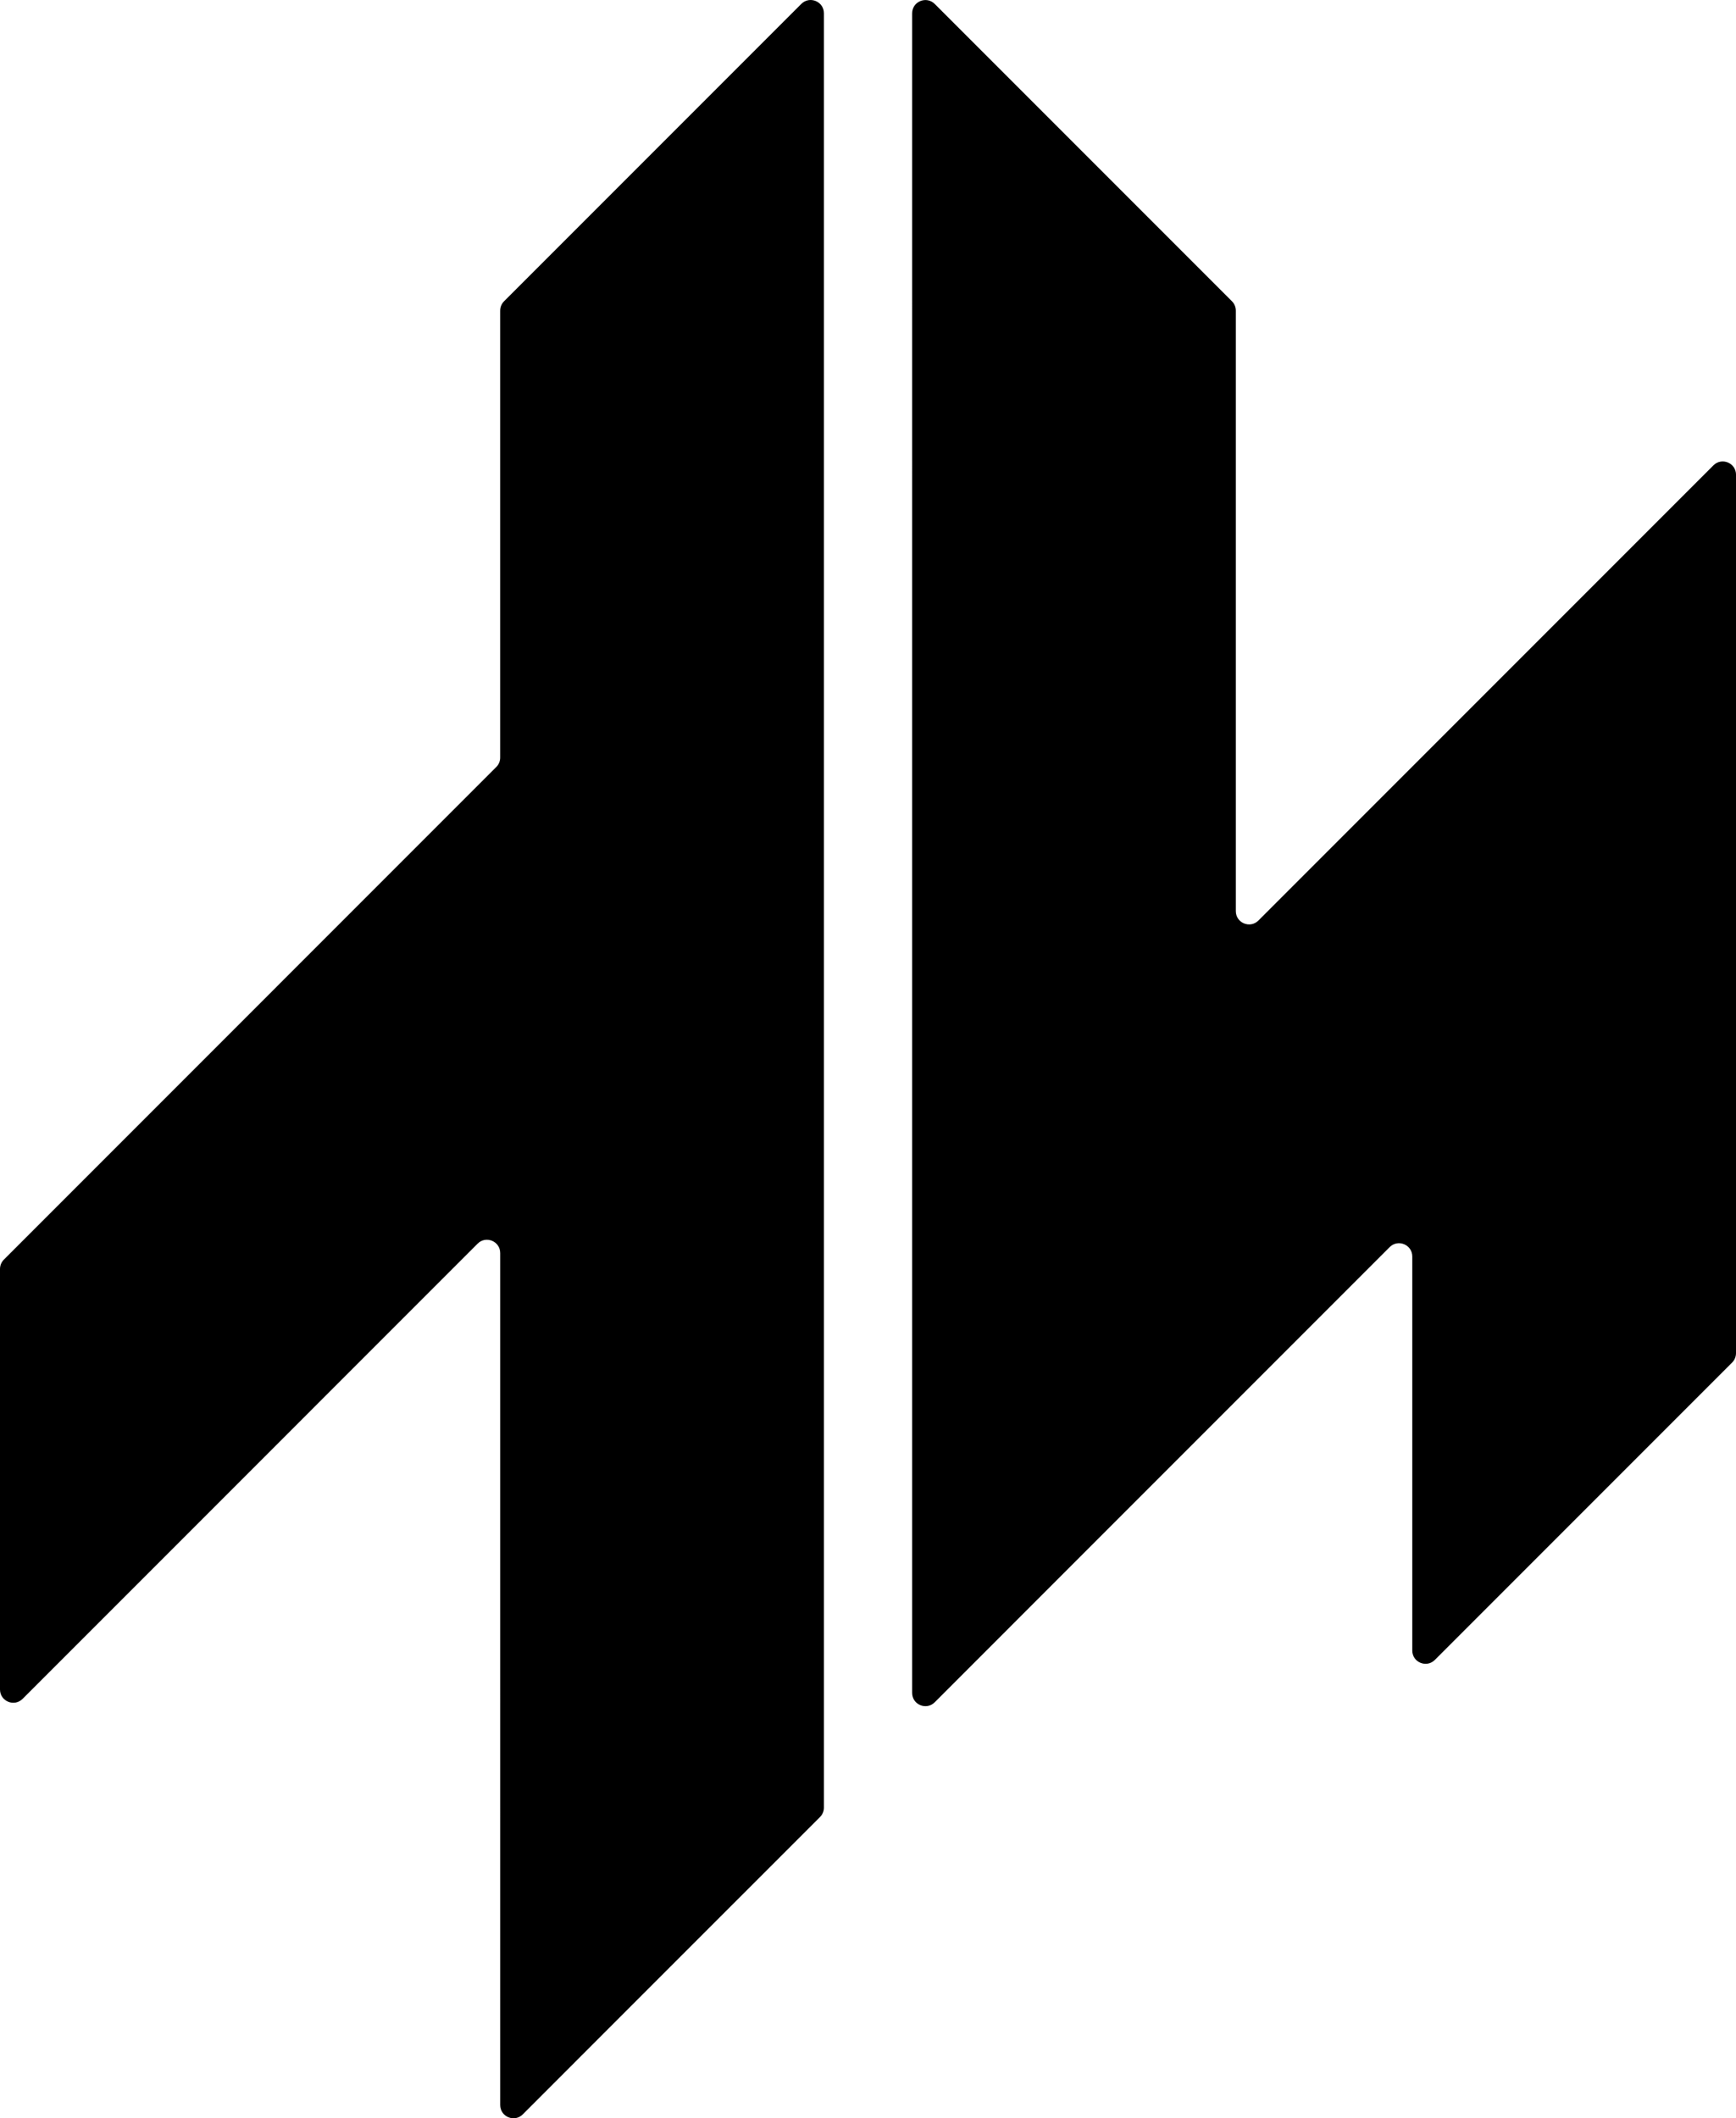 <?xml version="1.0" encoding="UTF-8"?>
<svg id="Layer_2" data-name="Layer 2" xmlns="http://www.w3.org/2000/svg" viewBox="0 0 1111.13 1355.31">
  <g id="Layer_2-2" data-name="Layer 2" fill="#000">
    <path d="M1111.13,303.73V865.79c0,2.25-.89,4.4-2.48,5.99l-190.26,190.26c-5.34,5.34-14.46,1.56-14.46-5.99v-252.14c0-7.55-9.12-11.33-14.46-5.99l-187.4,187.4-103.79,103.82c-5.34,5.34-14.46,1.56-14.46-5.99V8.52c0-7.55,9.12-11.33,14.46-5.99l190.23,190.23c1.59,1.59,2.48,3.74,2.48,5.99v384.23c0,7.55,9.12,11.33,14.46,5.99l98.49-98.49,91.15-91.15,101.59-101.59c5.34-5.34,14.46-1.56,14.46,5.99Z"/>
    <path d="M527.34,8.49V1156.57c0,2.25-.89,4.4-2.48,5.99l-115.8,115.77-74.45,74.48c-5.34,5.34-14.46,1.56-14.46-5.99V801.71c0-7.55-9.12-11.33-14.46-5.99l-98.49,98.49-91.12,91.15-101.62,101.6c-5.34,5.34-14.46,1.56-14.46-5.99v-269.05c0-2.25,.89-4.4,2.48-5.99L317.66,490.73c1.59-1.59,2.48-3.74,2.48-5.99V198.75c0-2.25,.89-4.4,2.48-5.99L512.88,2.5c5.34-5.34,14.46-1.56,14.46,5.99Z"/>
  </g>
</svg>